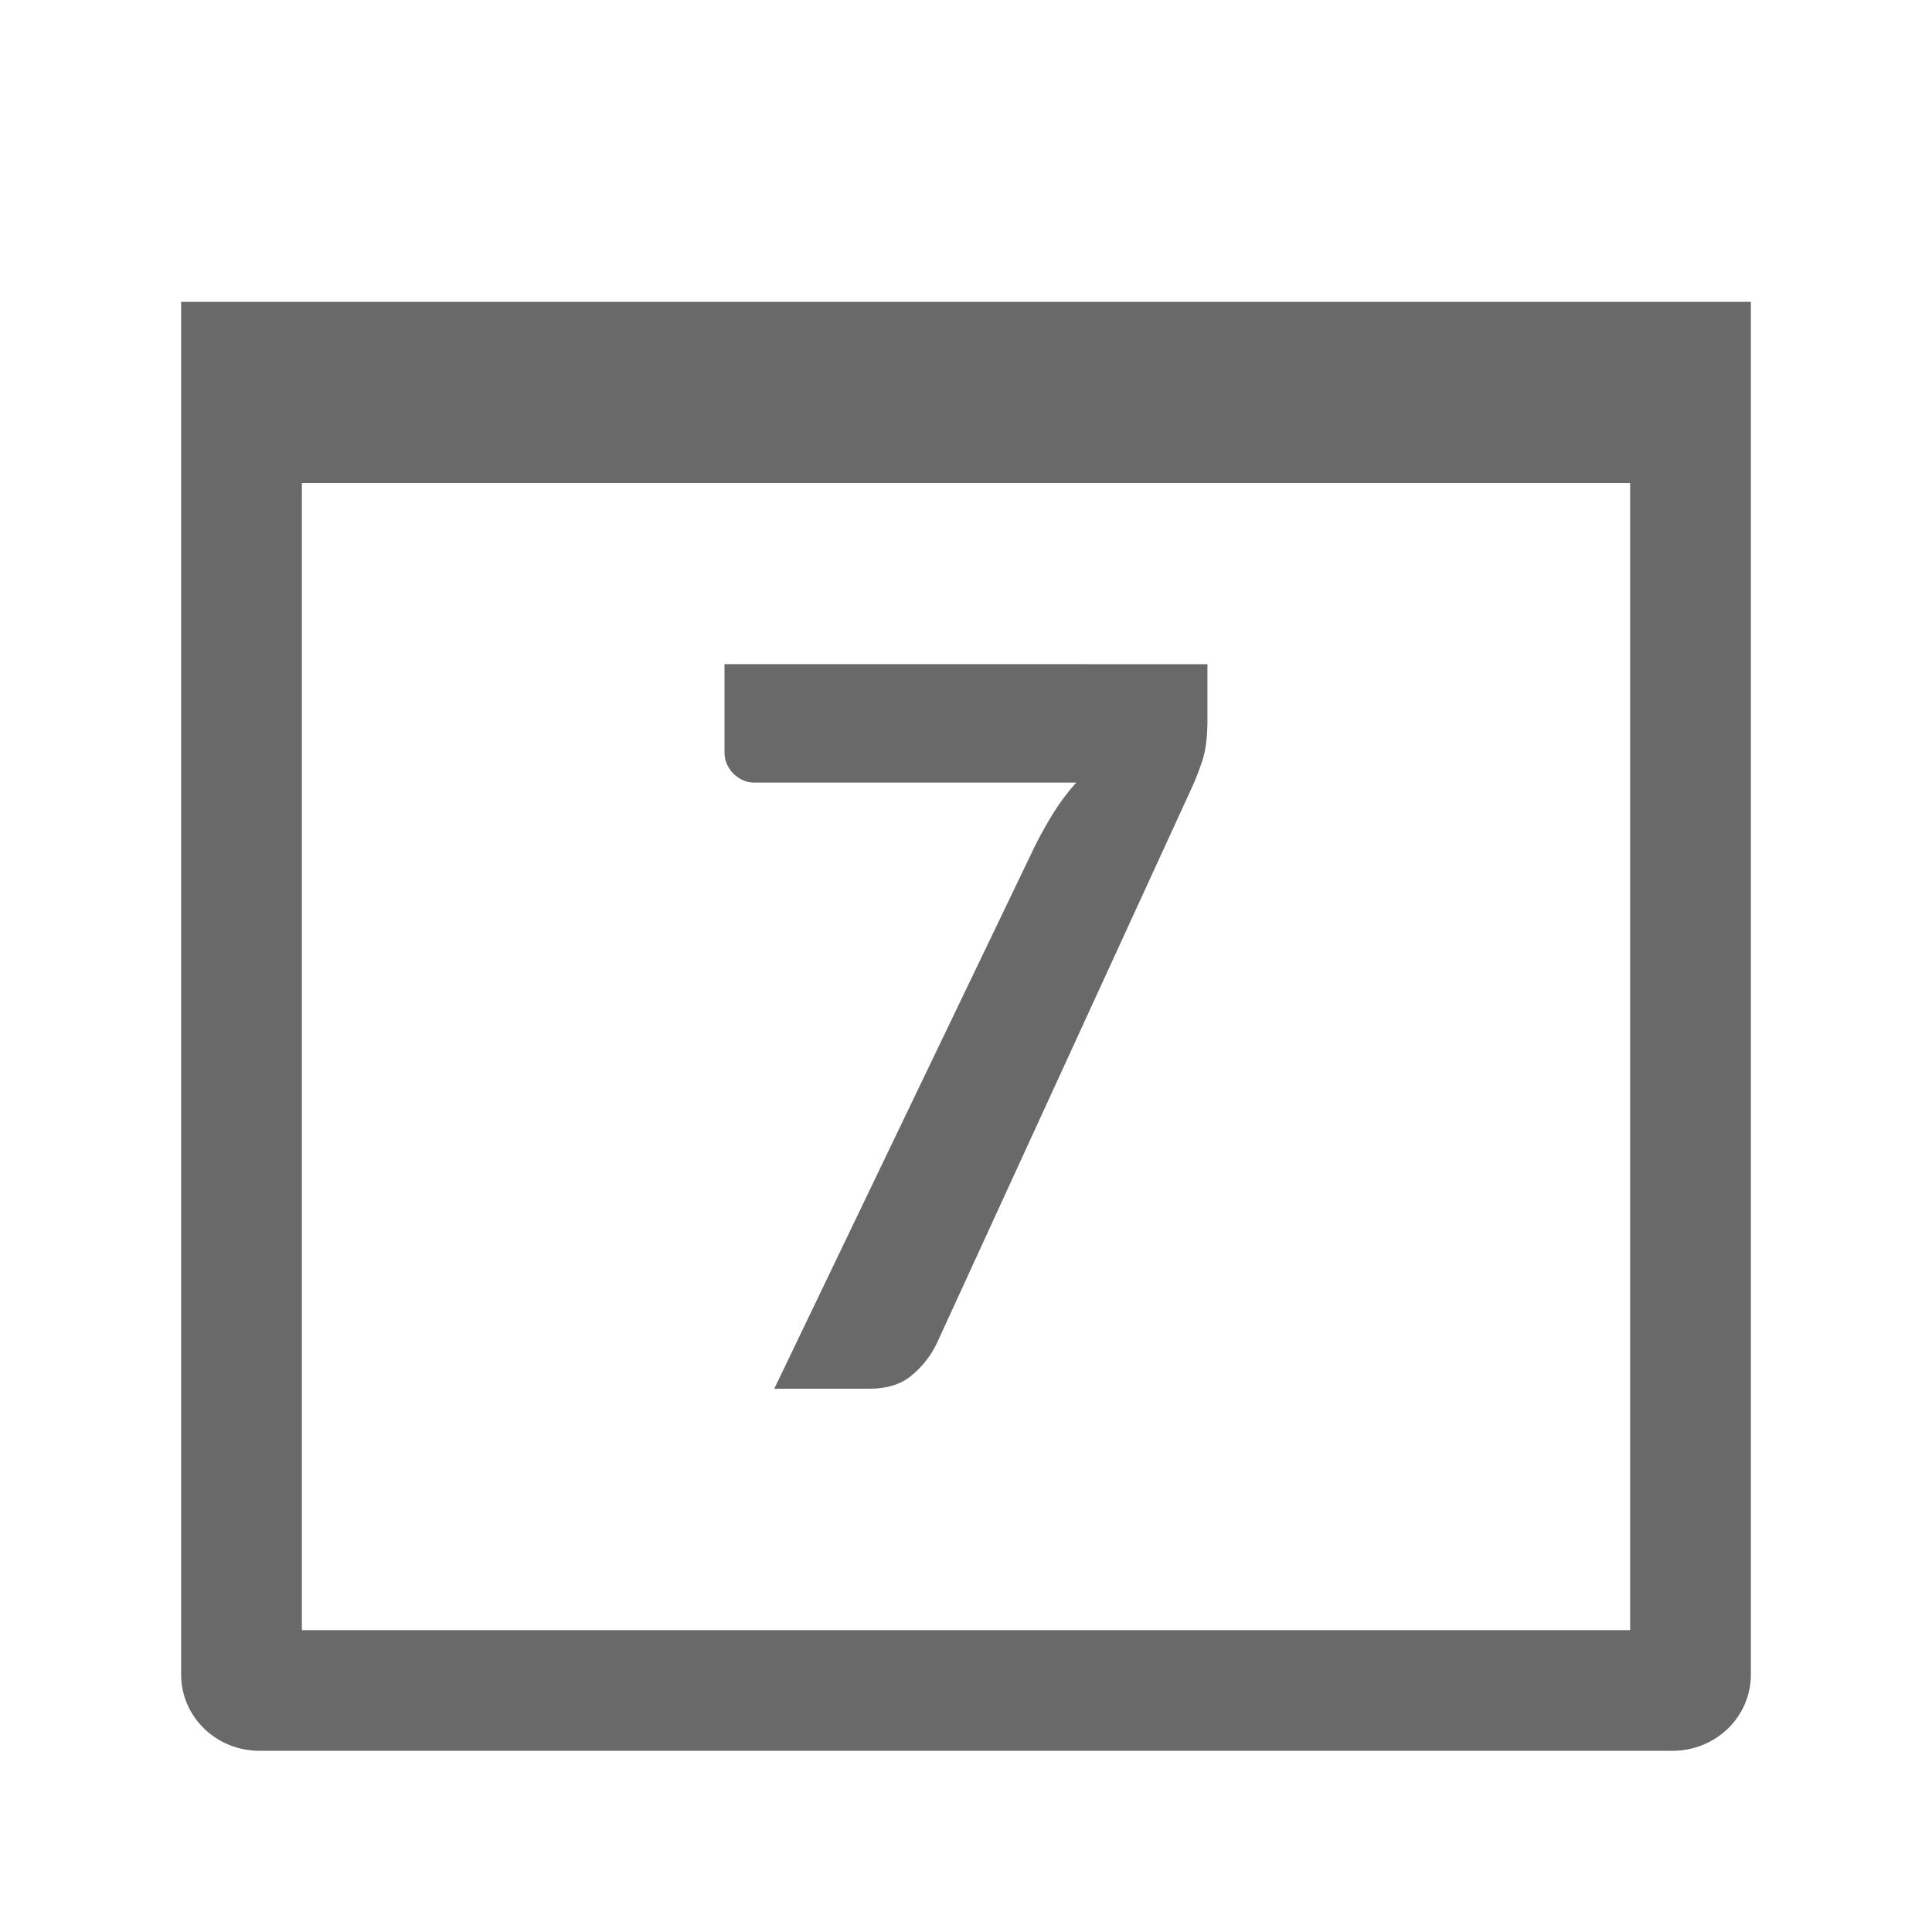 <svg viewBox="0 0 32 32" xmlns="http://www.w3.org/2000/svg"><g fill="#696969"><path d="m12 11v1.463c0 .133.05.251.15.354.101.096.214.145.338.145h5.338c-.136.151-.257.31-.363.479-.106.169-.21.352-.311.551l-4.328 9.01h1.562c.302 0 .538-.072.709-.217.177-.145.315-.319.416-.523l4.23-9.217c.053-.114.111-.259.17-.434.059-.175.088-.401.088-.678v-.932z"/><path d="m3 5v1.263 2.526 18.947c0 .7.58 1.263 1.3 1.263h23.4c.72 0 1.3-.563 1.3-1.263v-18.947-2.526-1.263h-1.3-23.4zm2 3h22v19h-22z"/></g></svg>